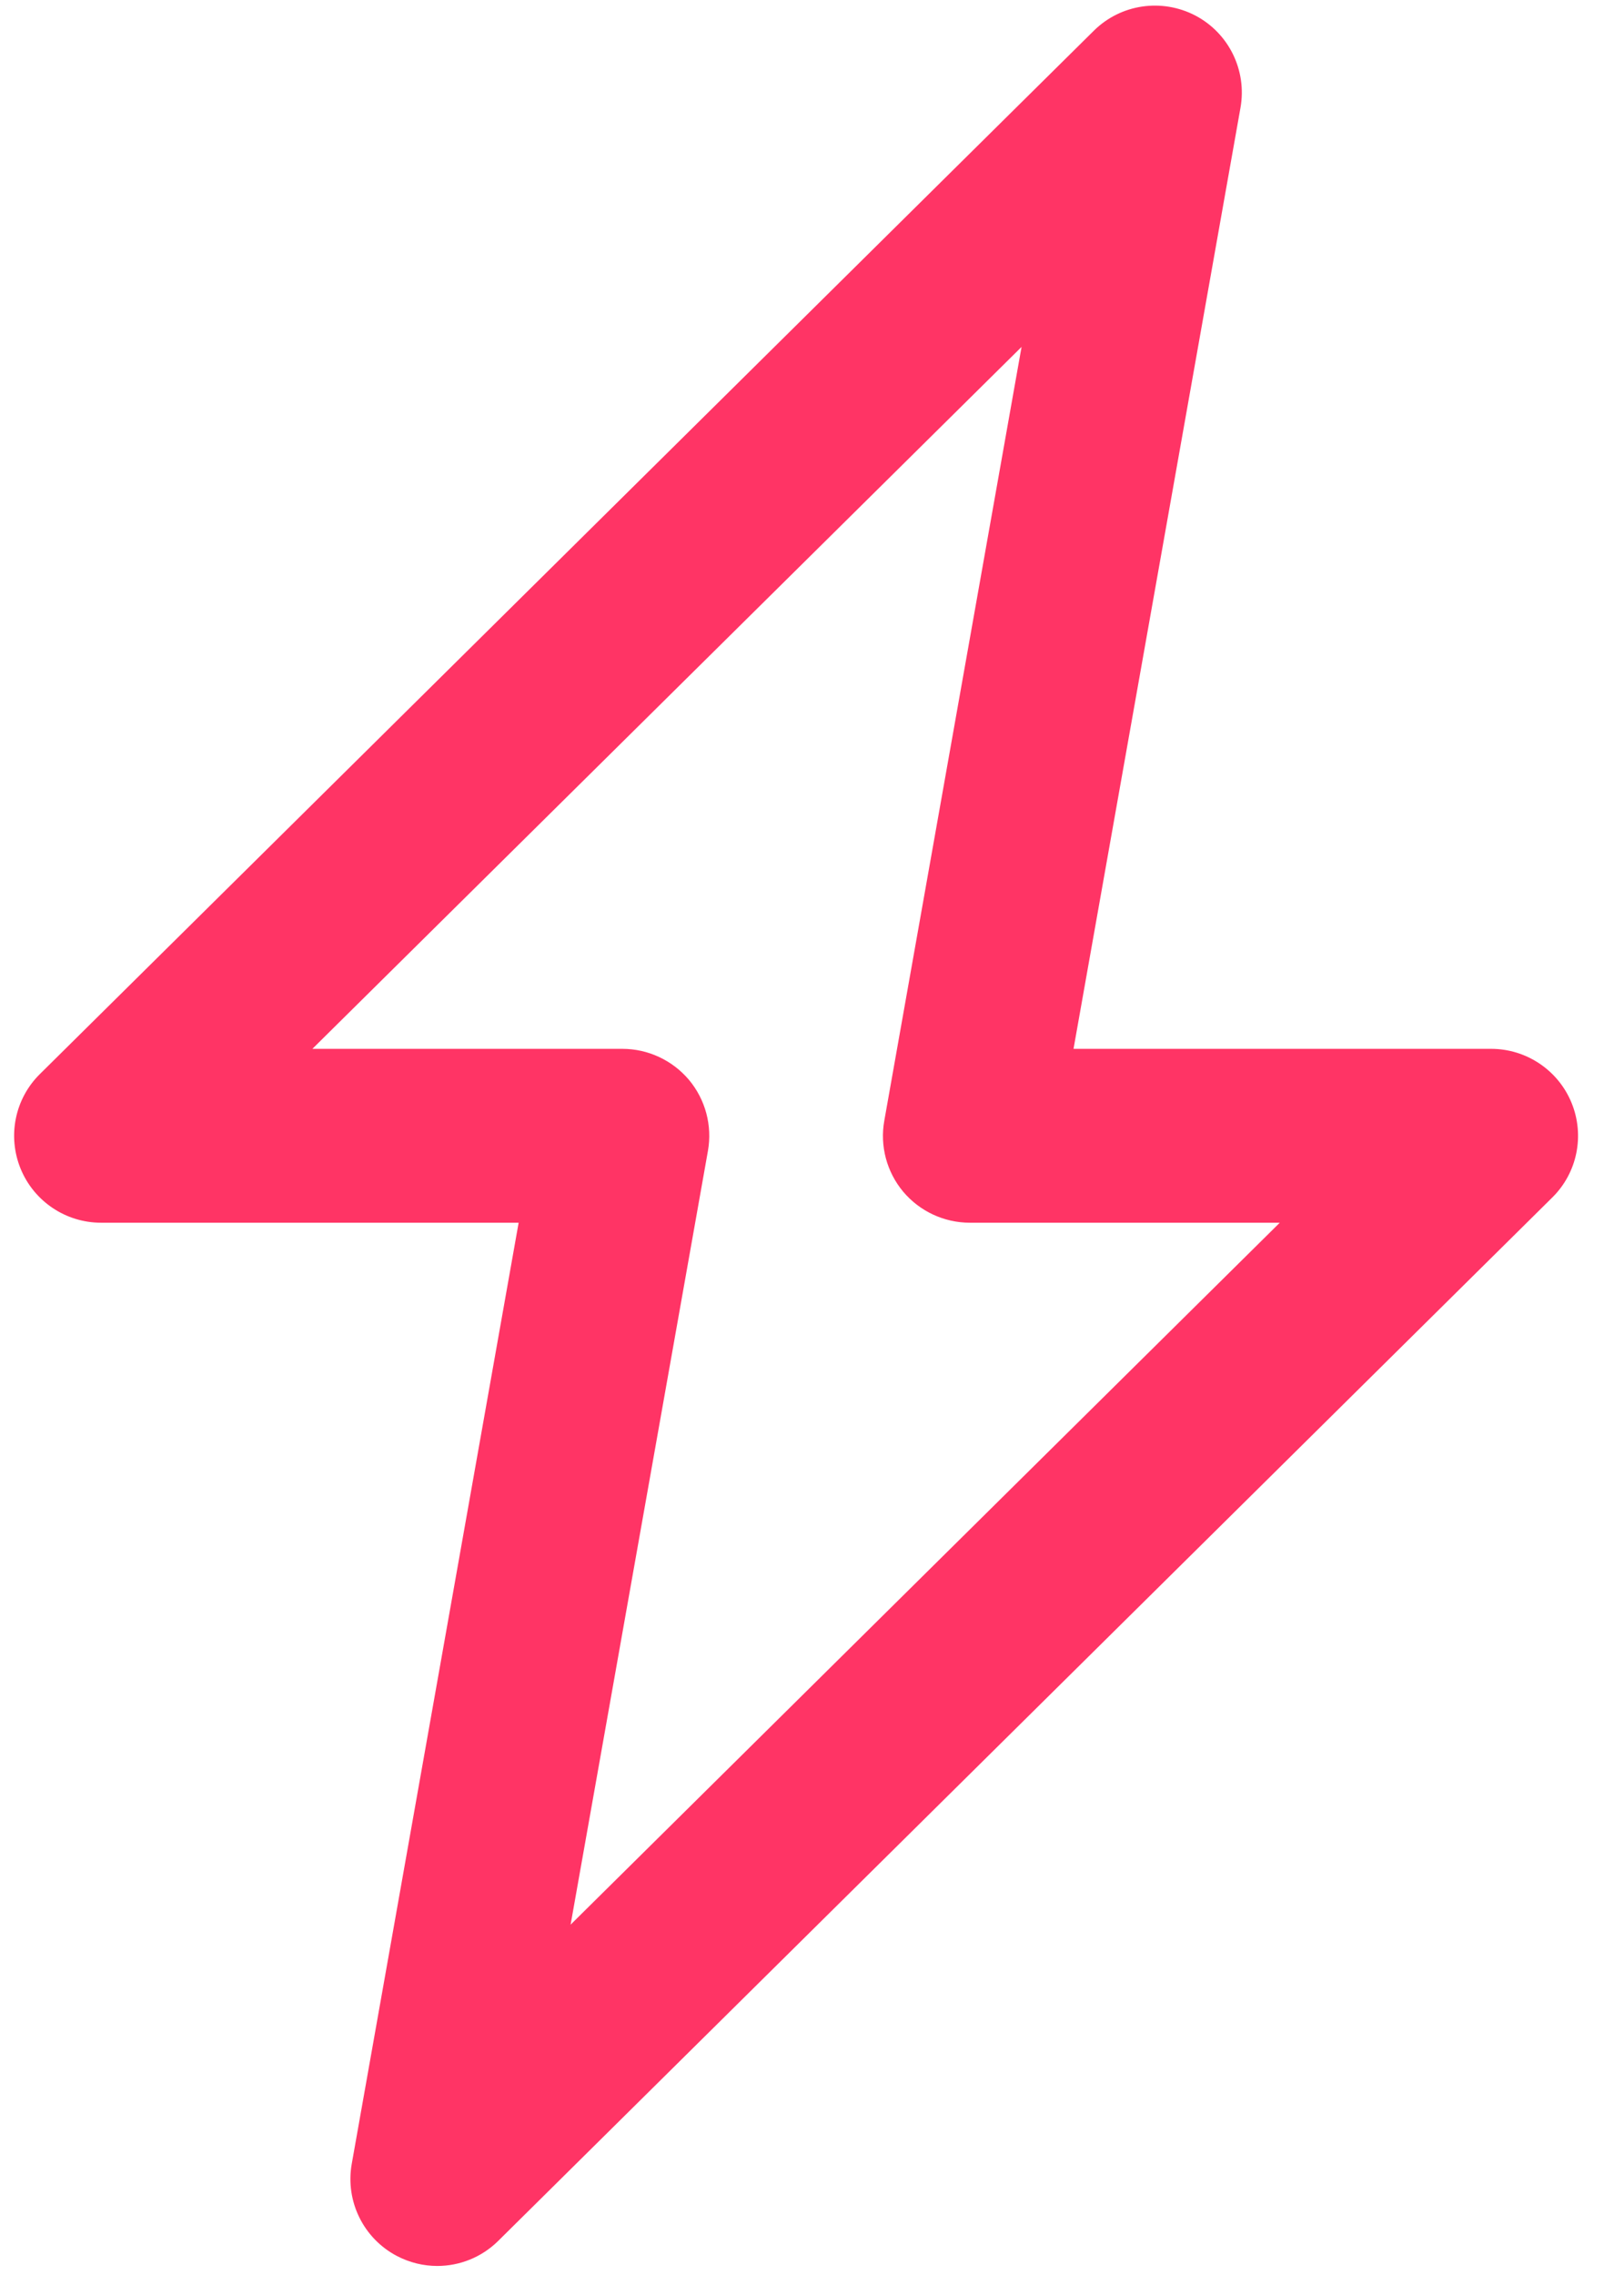 <svg width="25" height="35" viewBox="0 0 25 35" fill="none" xmlns="http://www.w3.org/2000/svg">
<path d="M24.192 16.965C23.986 16.464 23.496 16.136 22.955 16.136H16.526L19.096 1.658C19.198 1.083 18.917 0.51 18.401 0.239C17.884 -0.03 17.253 0.062 16.838 0.473L0.615 16.523C0.228 16.904 0.112 17.48 0.318 17.982C0.524 18.483 1.013 18.811 1.555 18.811H7.984L5.415 33.289C5.313 33.864 5.594 34.437 6.111 34.708C6.307 34.81 6.52 34.861 6.731 34.861C7.075 34.861 7.415 34.728 7.671 34.474L23.895 18.424C24.282 18.043 24.398 17.467 24.192 16.965ZM8.784 29.61L10.898 17.706C10.967 17.317 10.86 16.917 10.606 16.613C10.35 16.311 9.976 16.136 9.58 16.136H4.809L15.726 5.337L13.613 17.241C13.543 17.63 13.65 18.03 13.904 18.334C14.159 18.636 14.534 18.811 14.93 18.811H19.701L8.784 29.61Z" fill="#FF3465"/>
</svg>
